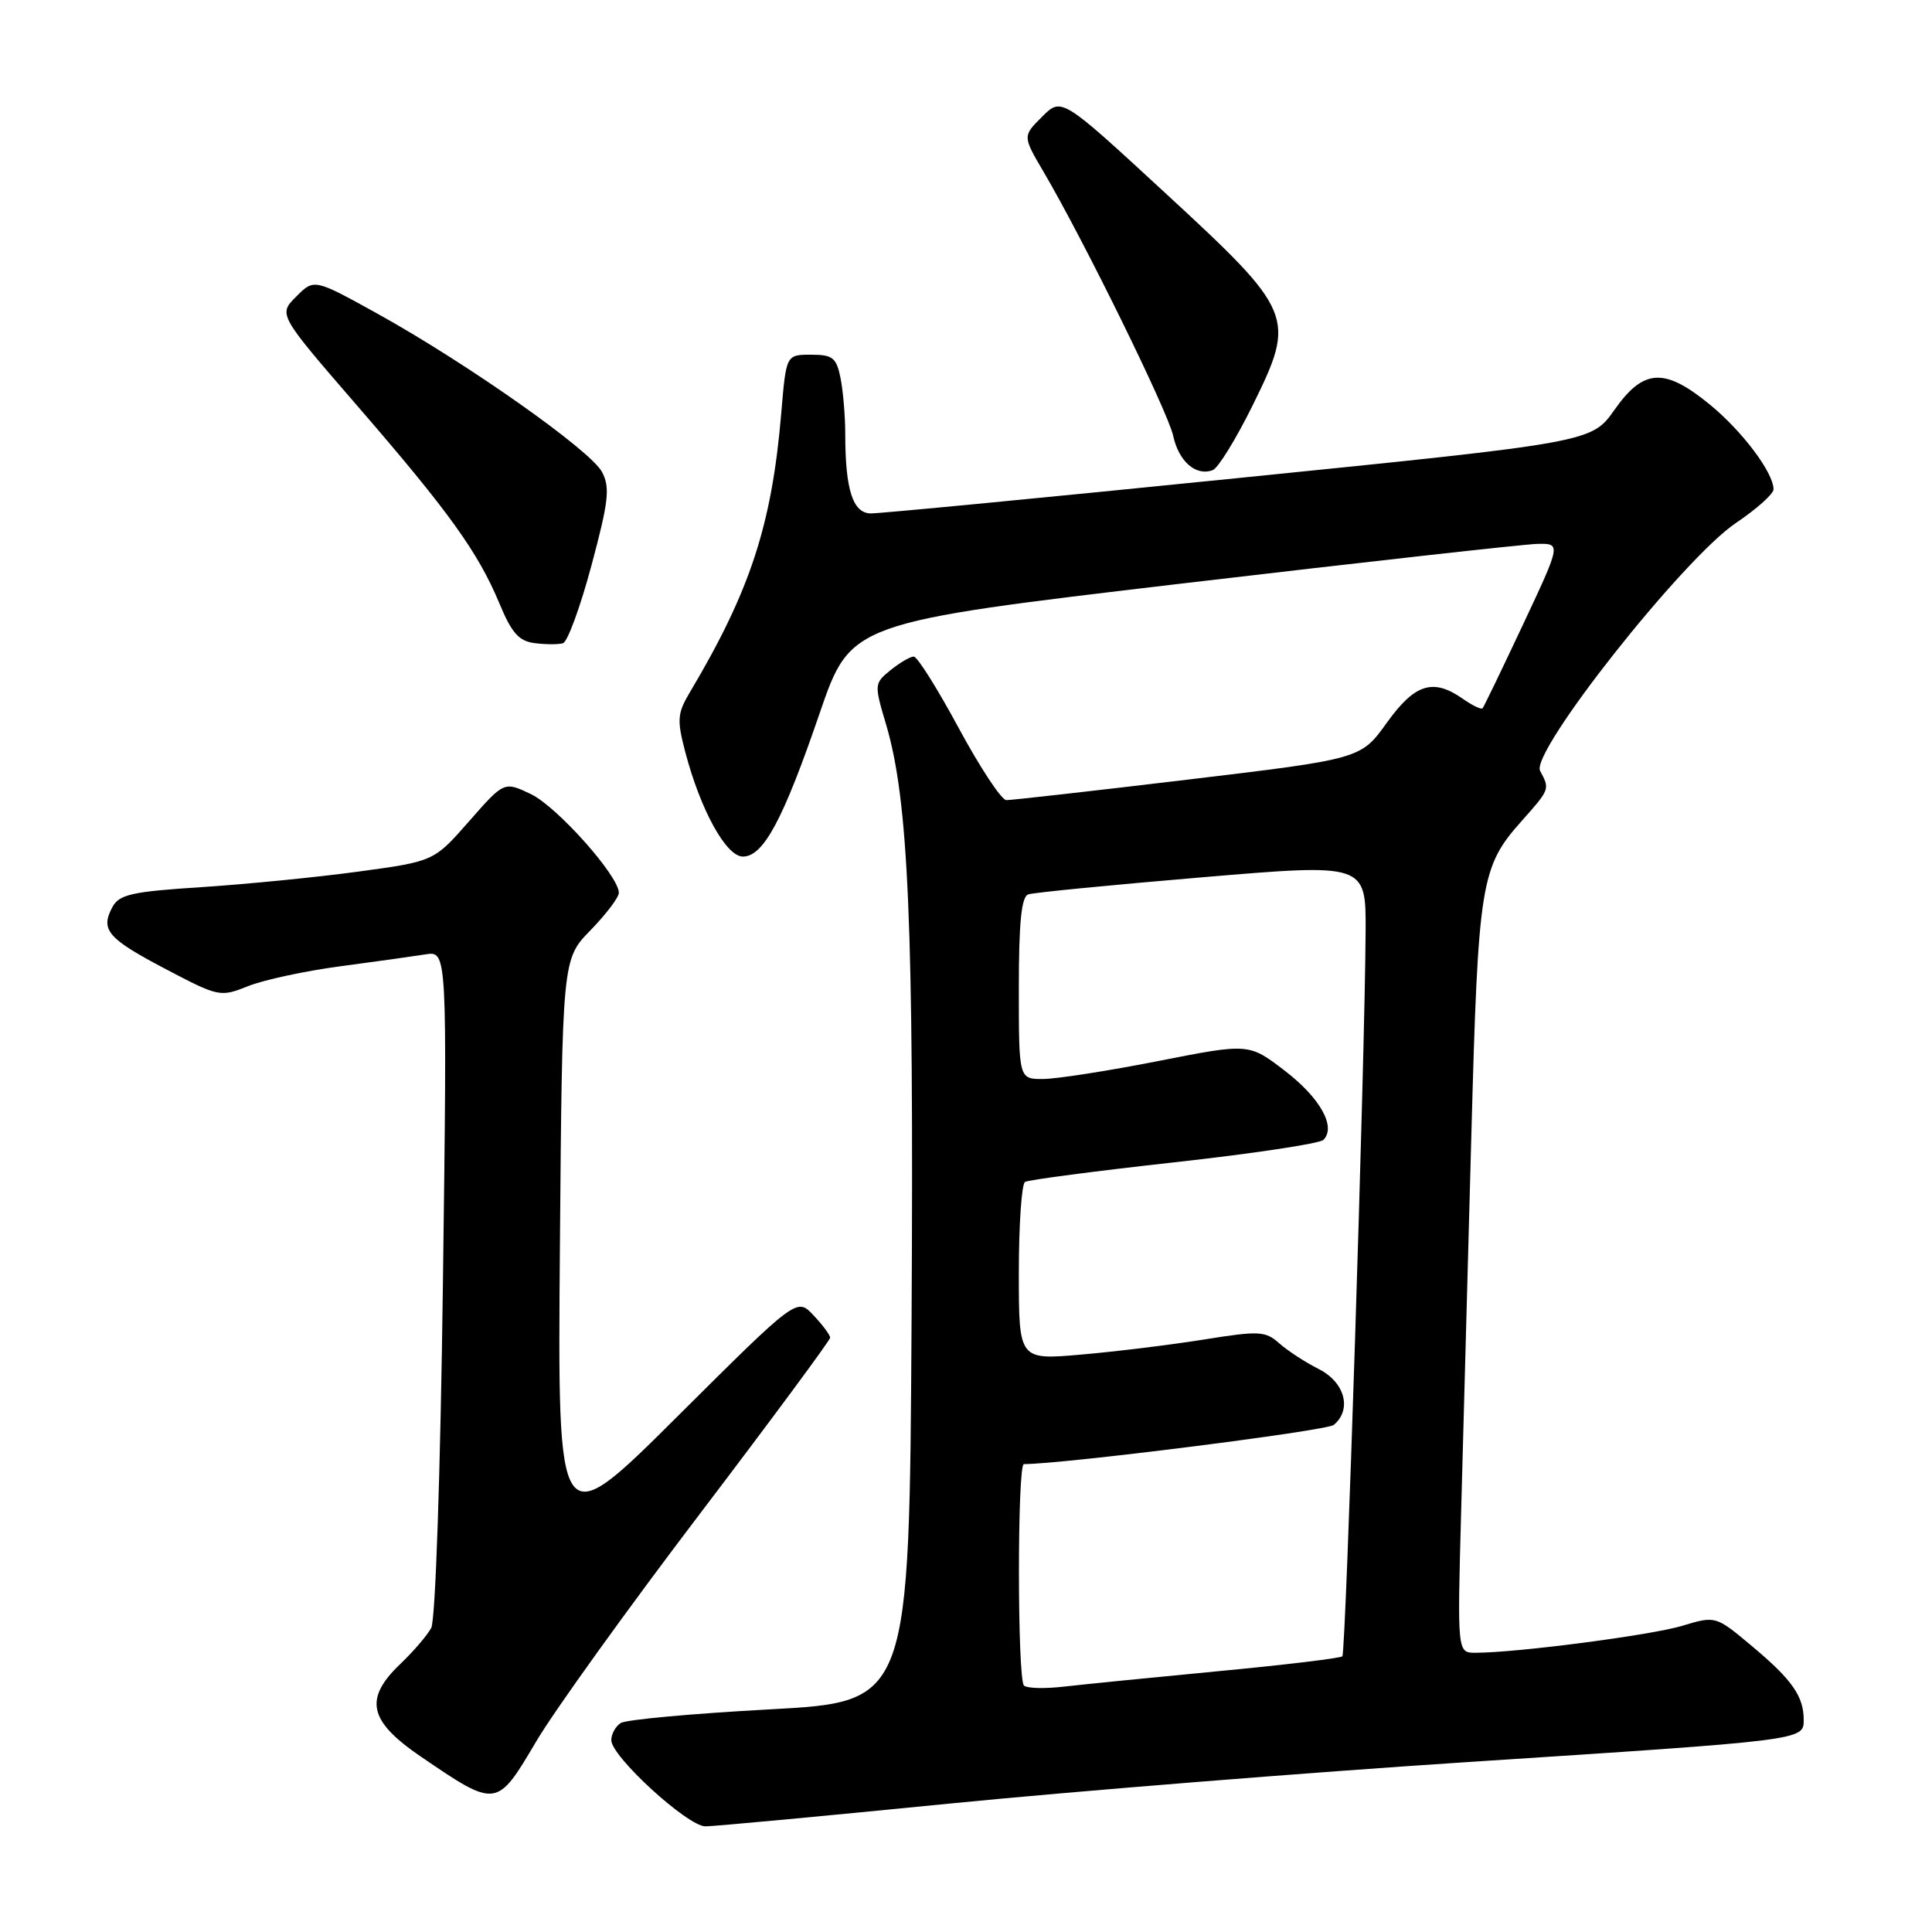 <?xml version="1.0" encoding="UTF-8" standalone="no"?>
<!DOCTYPE svg PUBLIC "-//W3C//DTD SVG 1.1//EN" "http://www.w3.org/Graphics/SVG/1.1/DTD/svg11.dtd" >
<svg xmlns="http://www.w3.org/2000/svg" xmlns:xlink="http://www.w3.org/1999/xlink" version="1.1" viewBox="0 0 256 256">
 <g >
 <path fill="currentColor"
d=" M 125.86 238.98 C 142.56 237.33 173.38 234.86 194.36 233.49 C 239.15 230.58 239.00 230.60 239.00 227.89 C 239.00 224.77 237.47 222.58 232.19 218.16 C 227.34 214.09 227.34 214.09 222.90 215.43 C 218.76 216.68 200.93 219.00 195.51 219.00 C 193.10 219.00 193.10 219.00 193.61 200.25 C 193.89 189.94 194.50 167.55 194.96 150.50 C 195.87 116.85 196.18 114.89 201.66 108.75 C 205.37 104.58 205.38 104.57 204.07 102.14 C 202.75 99.67 223.02 74.02 230.00 69.31 C 232.75 67.46 235.00 65.45 235.00 64.84 C 235.00 62.63 230.87 57.14 226.57 53.61 C 220.55 48.68 217.78 48.83 213.93 54.30 C 210.89 58.61 210.89 58.61 164.20 63.33 C 138.51 65.93 116.54 68.05 115.38 68.03 C 113.00 68.00 112.00 64.87 112.00 57.50 C 112.00 55.16 111.72 51.84 111.38 50.12 C 110.83 47.38 110.34 47.00 107.46 47.00 C 104.17 47.00 104.17 47.00 103.52 54.75 C 102.27 69.56 99.41 78.28 91.44 91.68 C 89.74 94.53 89.68 95.36 90.81 99.68 C 92.84 107.37 96.22 113.50 98.44 113.50 C 101.16 113.50 103.78 108.61 108.61 94.50 C 112.73 82.50 112.73 82.50 156.61 77.32 C 180.75 74.48 201.93 72.11 203.68 72.07 C 206.86 72.00 206.86 72.00 201.81 82.75 C 199.03 88.66 196.62 93.66 196.45 93.85 C 196.27 94.05 195.10 93.48 193.84 92.60 C 189.89 89.83 187.48 90.59 183.75 95.78 C 180.32 100.56 180.32 100.56 157.41 103.30 C 144.81 104.81 133.98 106.03 133.34 106.02 C 132.70 106.01 129.87 101.72 127.05 96.50 C 124.23 91.27 121.55 87.00 121.08 87.00 C 120.61 87.00 119.23 87.81 118.01 88.79 C 115.84 90.55 115.83 90.68 117.40 95.96 C 120.39 106.03 121.09 122.42 120.79 174.50 C 120.50 225.50 120.50 225.50 102.00 226.50 C 91.83 227.05 82.94 227.86 82.25 228.31 C 81.56 228.75 81.00 229.78 81.00 230.58 C 81.00 232.75 91.11 242.00 93.47 242.00 C 94.59 242.00 109.16 240.64 125.86 238.98 Z  M 71.05 230.75 C 73.40 226.76 83.13 213.23 92.66 200.69 C 102.20 188.14 110.00 177.59 110.00 177.25 C 110.00 176.91 109.01 175.57 107.79 174.28 C 105.59 171.93 105.59 171.93 89.73 187.72 C 73.88 203.50 73.88 203.50 74.19 165.30 C 74.50 127.09 74.50 127.09 78.25 123.26 C 80.31 121.14 82.00 118.91 82.00 118.30 C 82.00 116.07 73.80 106.87 70.34 105.22 C 66.80 103.53 66.80 103.53 62.15 108.83 C 57.50 114.13 57.50 114.13 47.50 115.49 C 42.00 116.24 32.65 117.16 26.72 117.55 C 17.46 118.14 15.79 118.52 14.89 120.20 C 13.27 123.22 14.25 124.36 21.96 128.41 C 28.98 132.10 29.19 132.14 32.87 130.67 C 34.94 129.84 40.43 128.66 45.07 128.04 C 49.70 127.43 54.80 126.71 56.38 126.46 C 59.26 126.00 59.26 126.00 58.69 169.96 C 58.36 195.24 57.70 214.68 57.14 215.71 C 56.61 216.70 54.78 218.82 53.09 220.44 C 48.19 225.10 48.82 228.02 55.75 232.75 C 65.81 239.61 65.82 239.61 71.05 230.75 Z  M 78.37 74.93 C 80.65 66.42 80.86 64.61 79.77 62.54 C 78.27 59.68 61.87 48.13 49.99 41.55 C 41.62 36.92 41.62 36.92 39.25 39.30 C 36.87 41.67 36.87 41.67 47.34 53.77 C 59.50 67.82 63.35 73.18 66.18 79.97 C 67.80 83.88 68.76 84.96 70.86 85.22 C 72.31 85.41 73.99 85.41 74.60 85.23 C 75.20 85.05 76.90 80.42 78.37 74.93 Z  M 166.02 53.64 C 171.76 41.98 171.50 41.34 154.29 25.47 C 140.66 12.89 140.66 12.89 138.08 15.47 C 135.50 18.04 135.50 18.04 138.28 22.77 C 143.63 31.88 154.75 54.53 155.45 57.74 C 156.19 61.16 158.48 63.14 160.70 62.29 C 161.42 62.01 163.81 58.12 166.02 53.64 Z  M 135.68 223.34 C 134.80 222.47 134.79 194.00 135.67 194.00 C 140.86 194.00 175.79 189.59 176.73 188.81 C 179.17 186.78 178.21 183.16 174.75 181.41 C 172.96 180.51 170.60 178.97 169.50 177.99 C 167.67 176.36 166.83 176.32 159.50 177.50 C 155.10 178.20 147.79 179.10 143.25 179.49 C 135.00 180.21 135.00 180.21 135.00 168.66 C 135.00 162.31 135.37 156.89 135.82 156.61 C 136.27 156.34 145.15 155.17 155.55 154.02 C 165.95 152.87 174.87 151.53 175.36 151.04 C 177.08 149.32 174.93 145.47 170.23 141.87 C 165.48 138.23 165.48 138.23 153.49 140.59 C 146.90 141.89 140.04 142.96 138.25 142.97 C 135.00 143.00 135.00 143.00 135.00 130.97 C 135.00 122.24 135.34 118.82 136.25 118.51 C 136.94 118.27 147.29 117.26 159.25 116.25 C 181.00 114.41 181.00 114.41 180.95 123.46 C 180.86 140.23 178.33 219.00 177.87 219.47 C 177.61 219.72 170.23 220.61 161.45 221.44 C 152.68 222.28 143.44 223.20 140.93 223.49 C 138.41 223.78 136.05 223.72 135.68 223.34 Z "/>
</g>
</svg>
